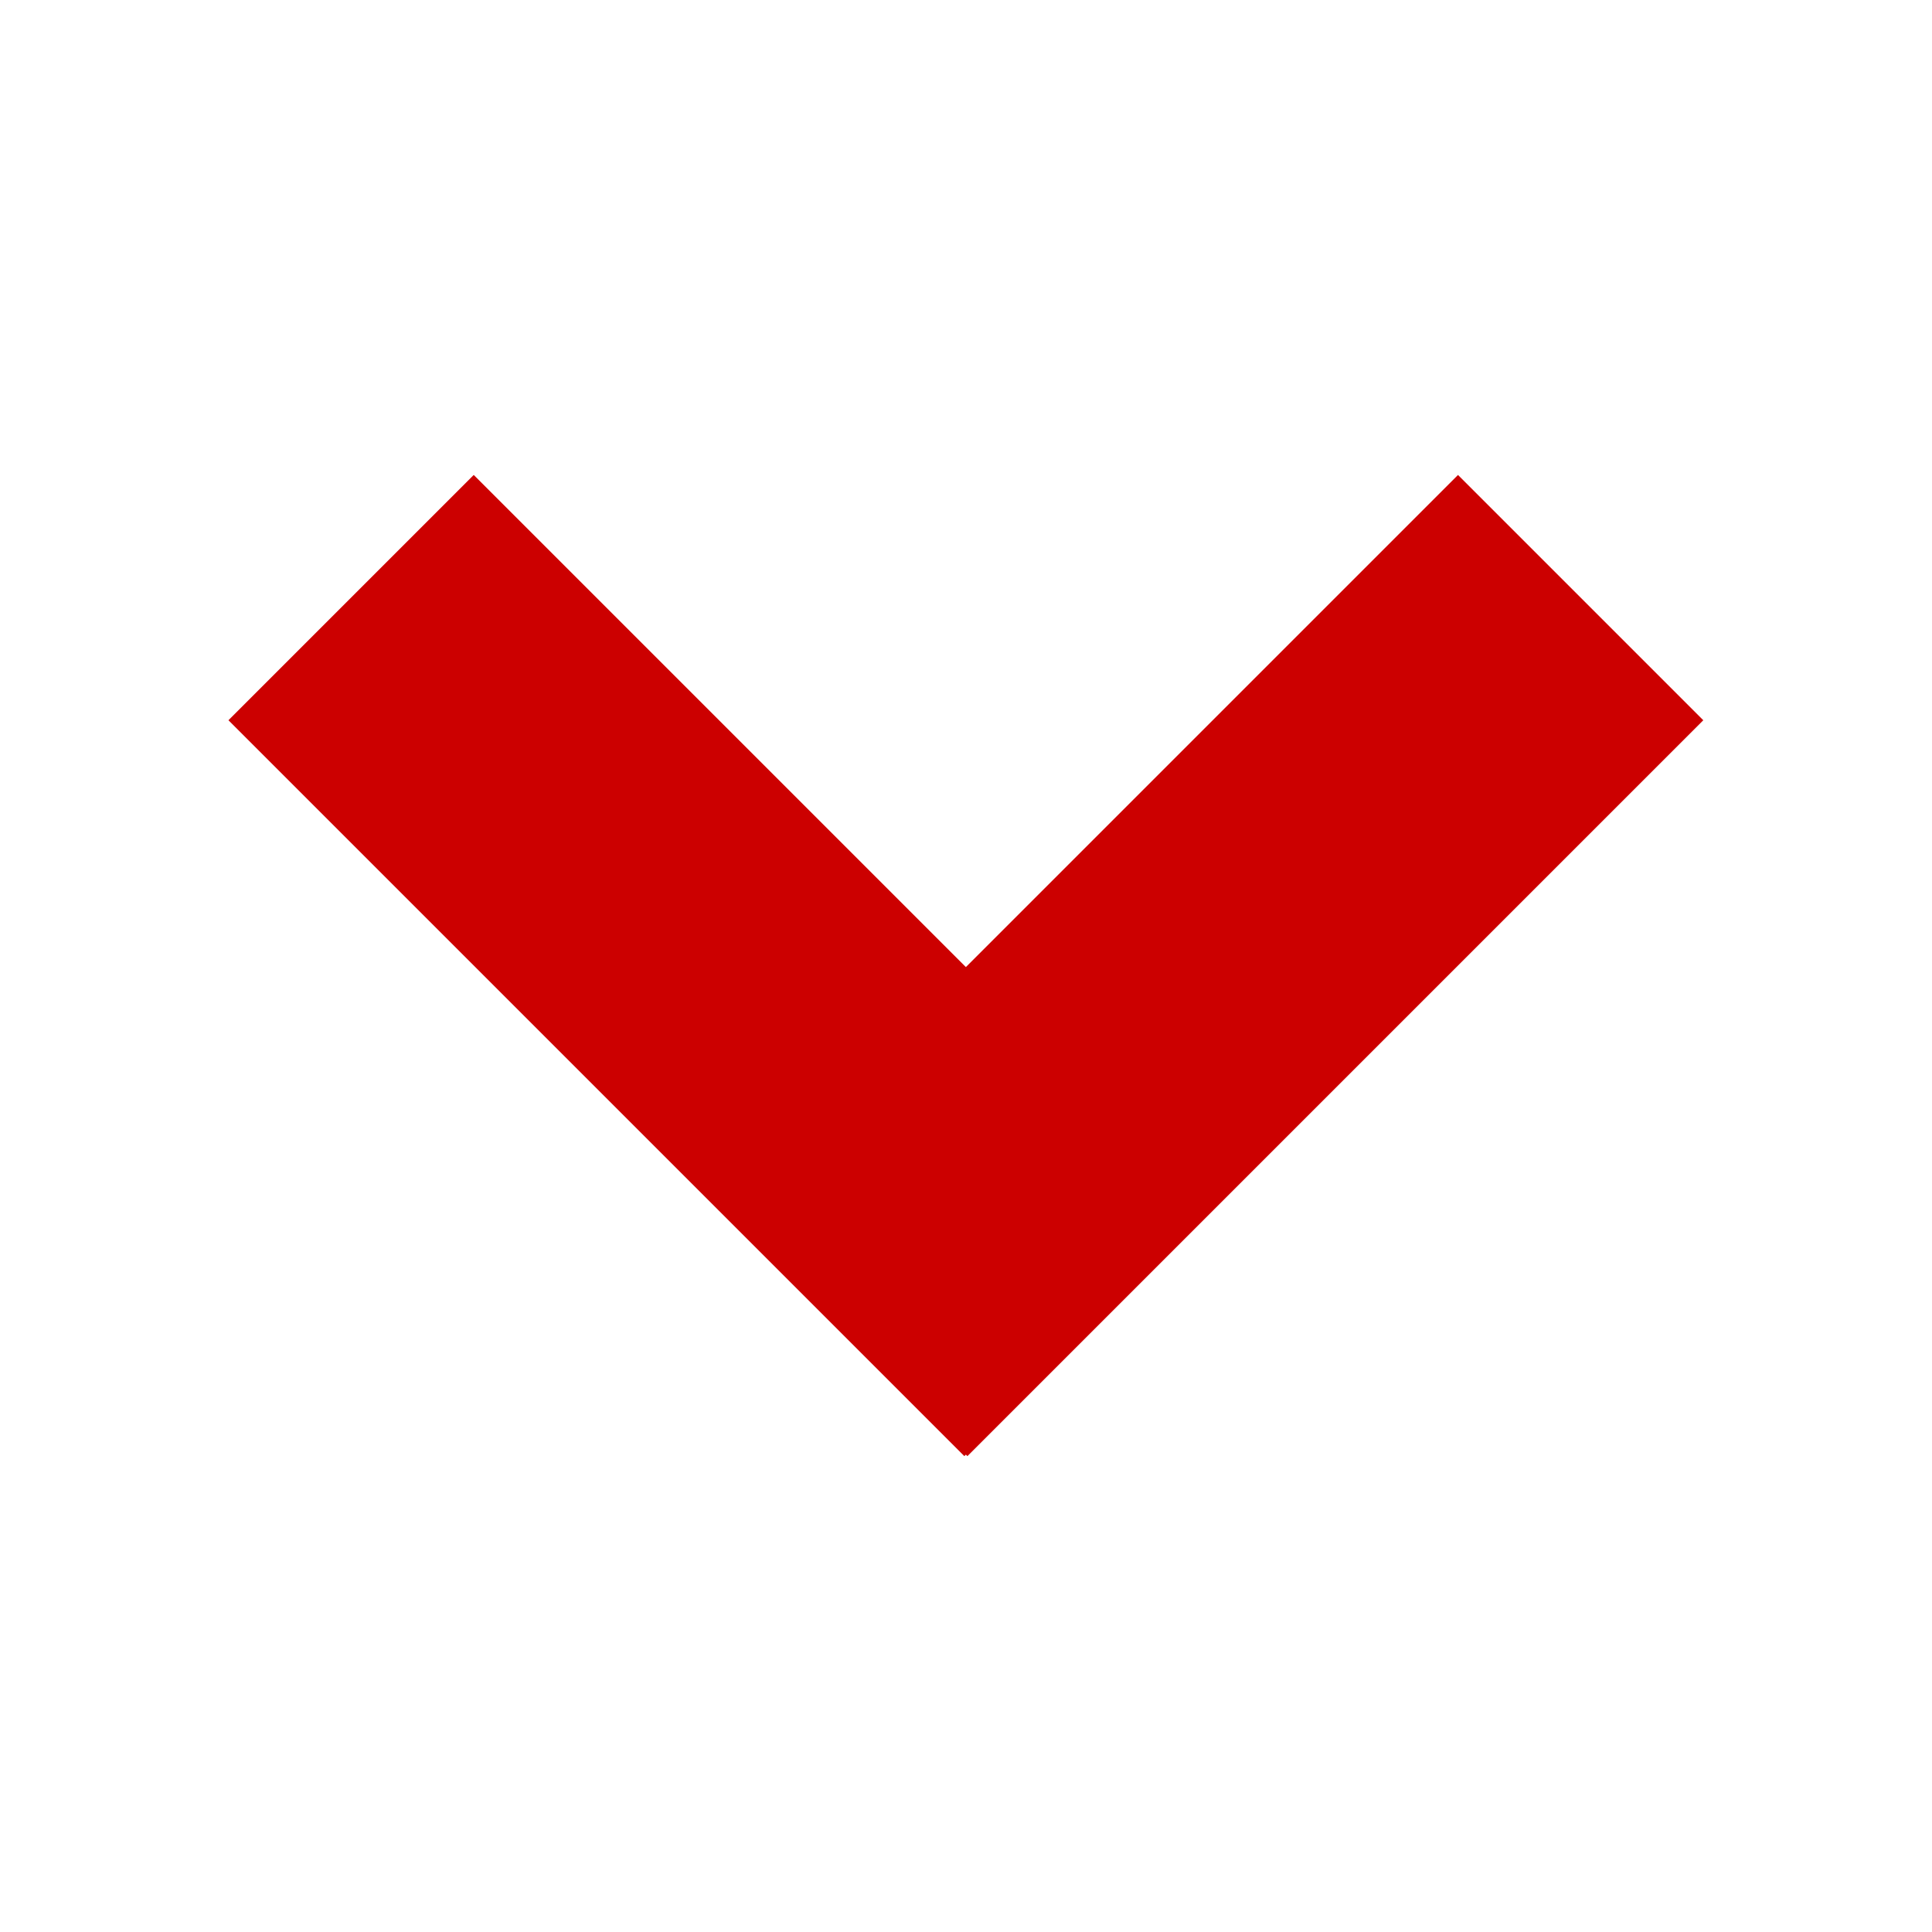 <?xml version="1.0" encoding="UTF-8" standalone="no"?>
<!-- Created with Inkscape (http://www.inkscape.org/) -->

<svg
   xmlns:osb="http://www.openswatchbook.org/uri/2009/osb"
   xmlns:dc="http://purl.org/dc/elements/1.1/"
   xmlns:cc="http://creativecommons.org/ns#"
   xmlns:rdf="http://www.w3.org/1999/02/22-rdf-syntax-ns#"
   xmlns:svg="http://www.w3.org/2000/svg"
   xmlns="http://www.w3.org/2000/svg"
   xmlns:sodipodi="http://sodipodi.sourceforge.net/DTD/sodipodi-0.dtd"
   xmlns:inkscape="http://www.inkscape.org/namespaces/inkscape"
   width="512"
   height="512"
   id="svg2"
   version="1.1"
   inkscape:version="0.48.2 r9819"
   sodipodi:docname="downarrow.svg"
   inkscape:export-filename="/Users/kurtis/Dropbox/udj/UDJ graphics/downarrow-xdpi.png"
   inkscape:export-xdpi="11.25"
   inkscape:export-ydpi="11.25">
  <defs
     id="defs4">
    <linearGradient
       id="linearGradient847"
       osb:paint="solid">
      <stop
         style="stop-color:#ff0000;stop-opacity:1;"
         offset="0"
         id="stop849" />
    </linearGradient>
    <marker
       inkscape:stockid="TriangleOutL"
       orient="auto"
       refY="0.0"
       refX="0.0"
       id="TriangleOutL"
       style="overflow:visible">
      <path
         id="path1108"
         d="M 5.77,0.0 L -2.88,5.0 L -2.88,-5.0 L 5.77,0.0 z "
         style="fill-rule:evenodd;stroke:#000000;stroke-width:1.0pt"
         transform="scale(0.8)" />
    </marker>
  </defs>
  <sodipodi:namedview
     id="base"
     pagecolor="#ffffff"
     bordercolor="#666666"
     borderopacity="1.0"
     inkscape:pageopacity="0.0"
     inkscape:pageshadow="2"
     inkscape:zoom="0.90269971"
     inkscape:cx="100.72849"
     inkscape:cy="292.78581"
     inkscape:document-units="px"
     inkscape:current-layer="layer1"
     showgrid="false"
     inkscape:window-width="1276"
     inkscape:window-height="756"
     inkscape:window-x="-1"
     inkscape:window-y="0"
     inkscape:window-maximized="0"
     showguides="true"
     inkscape:guide-bbox="true" />
  <g
     inkscape:label="Layer 1"
     inkscape:groupmode="layer"
     id="layer1"
     transform="translate(0,-540.362)">
    <rect
       style="opacity:0;fill:#cc0000;fill-opacity:1;fill-rule:evenodd;stroke:#000000;stroke-width:0;stroke-linejoin:miter;stroke-miterlimit:4;stroke-opacity:1;stroke-dasharray:none"
       id="rect1838"
       width="206.071"
       height="84.853"
       x="-323.249"
       y="299.868"
       transform="translate(0,540.362)" />
    <rect
       style="opacity:0;fill:#cc0000;fill-opacity:1;fill-rule:evenodd;stroke:#000000;stroke-width:0;stroke-linejoin:miter;stroke-miterlimit:4;stroke-opacity:1;stroke-dasharray:none"
       id="rect1840"
       width="303.046"
       height="307.086"
       x="-408.102"
       y="136.223"
       transform="translate(0,540.362)" />
    <g
       id="g3794"
       transform="translate(29.177,-2.9592342e-4)">
      <rect
         transform="matrix(0.707,-0.707,0.707,0.707,0,0)"
         y="539.32"
         x="-494.96"
         height="275.839"
         width="91.946"
         id="rect3774"
         style="fill:#cc0000;fill-opacity:1;fill-rule:nonzero;stroke:none" />
      <rect
         transform="matrix(0.707,0.707,-0.707,0.707,0,0)"
         y="218.544"
         x="723.791"
         height="275.839"
         width="91.946"
         id="rect3774-5"
         style="fill:#cc0000;fill-opacity:1;fill-rule:nonzero;stroke:none" />
    </g>
  </g>
</svg>
